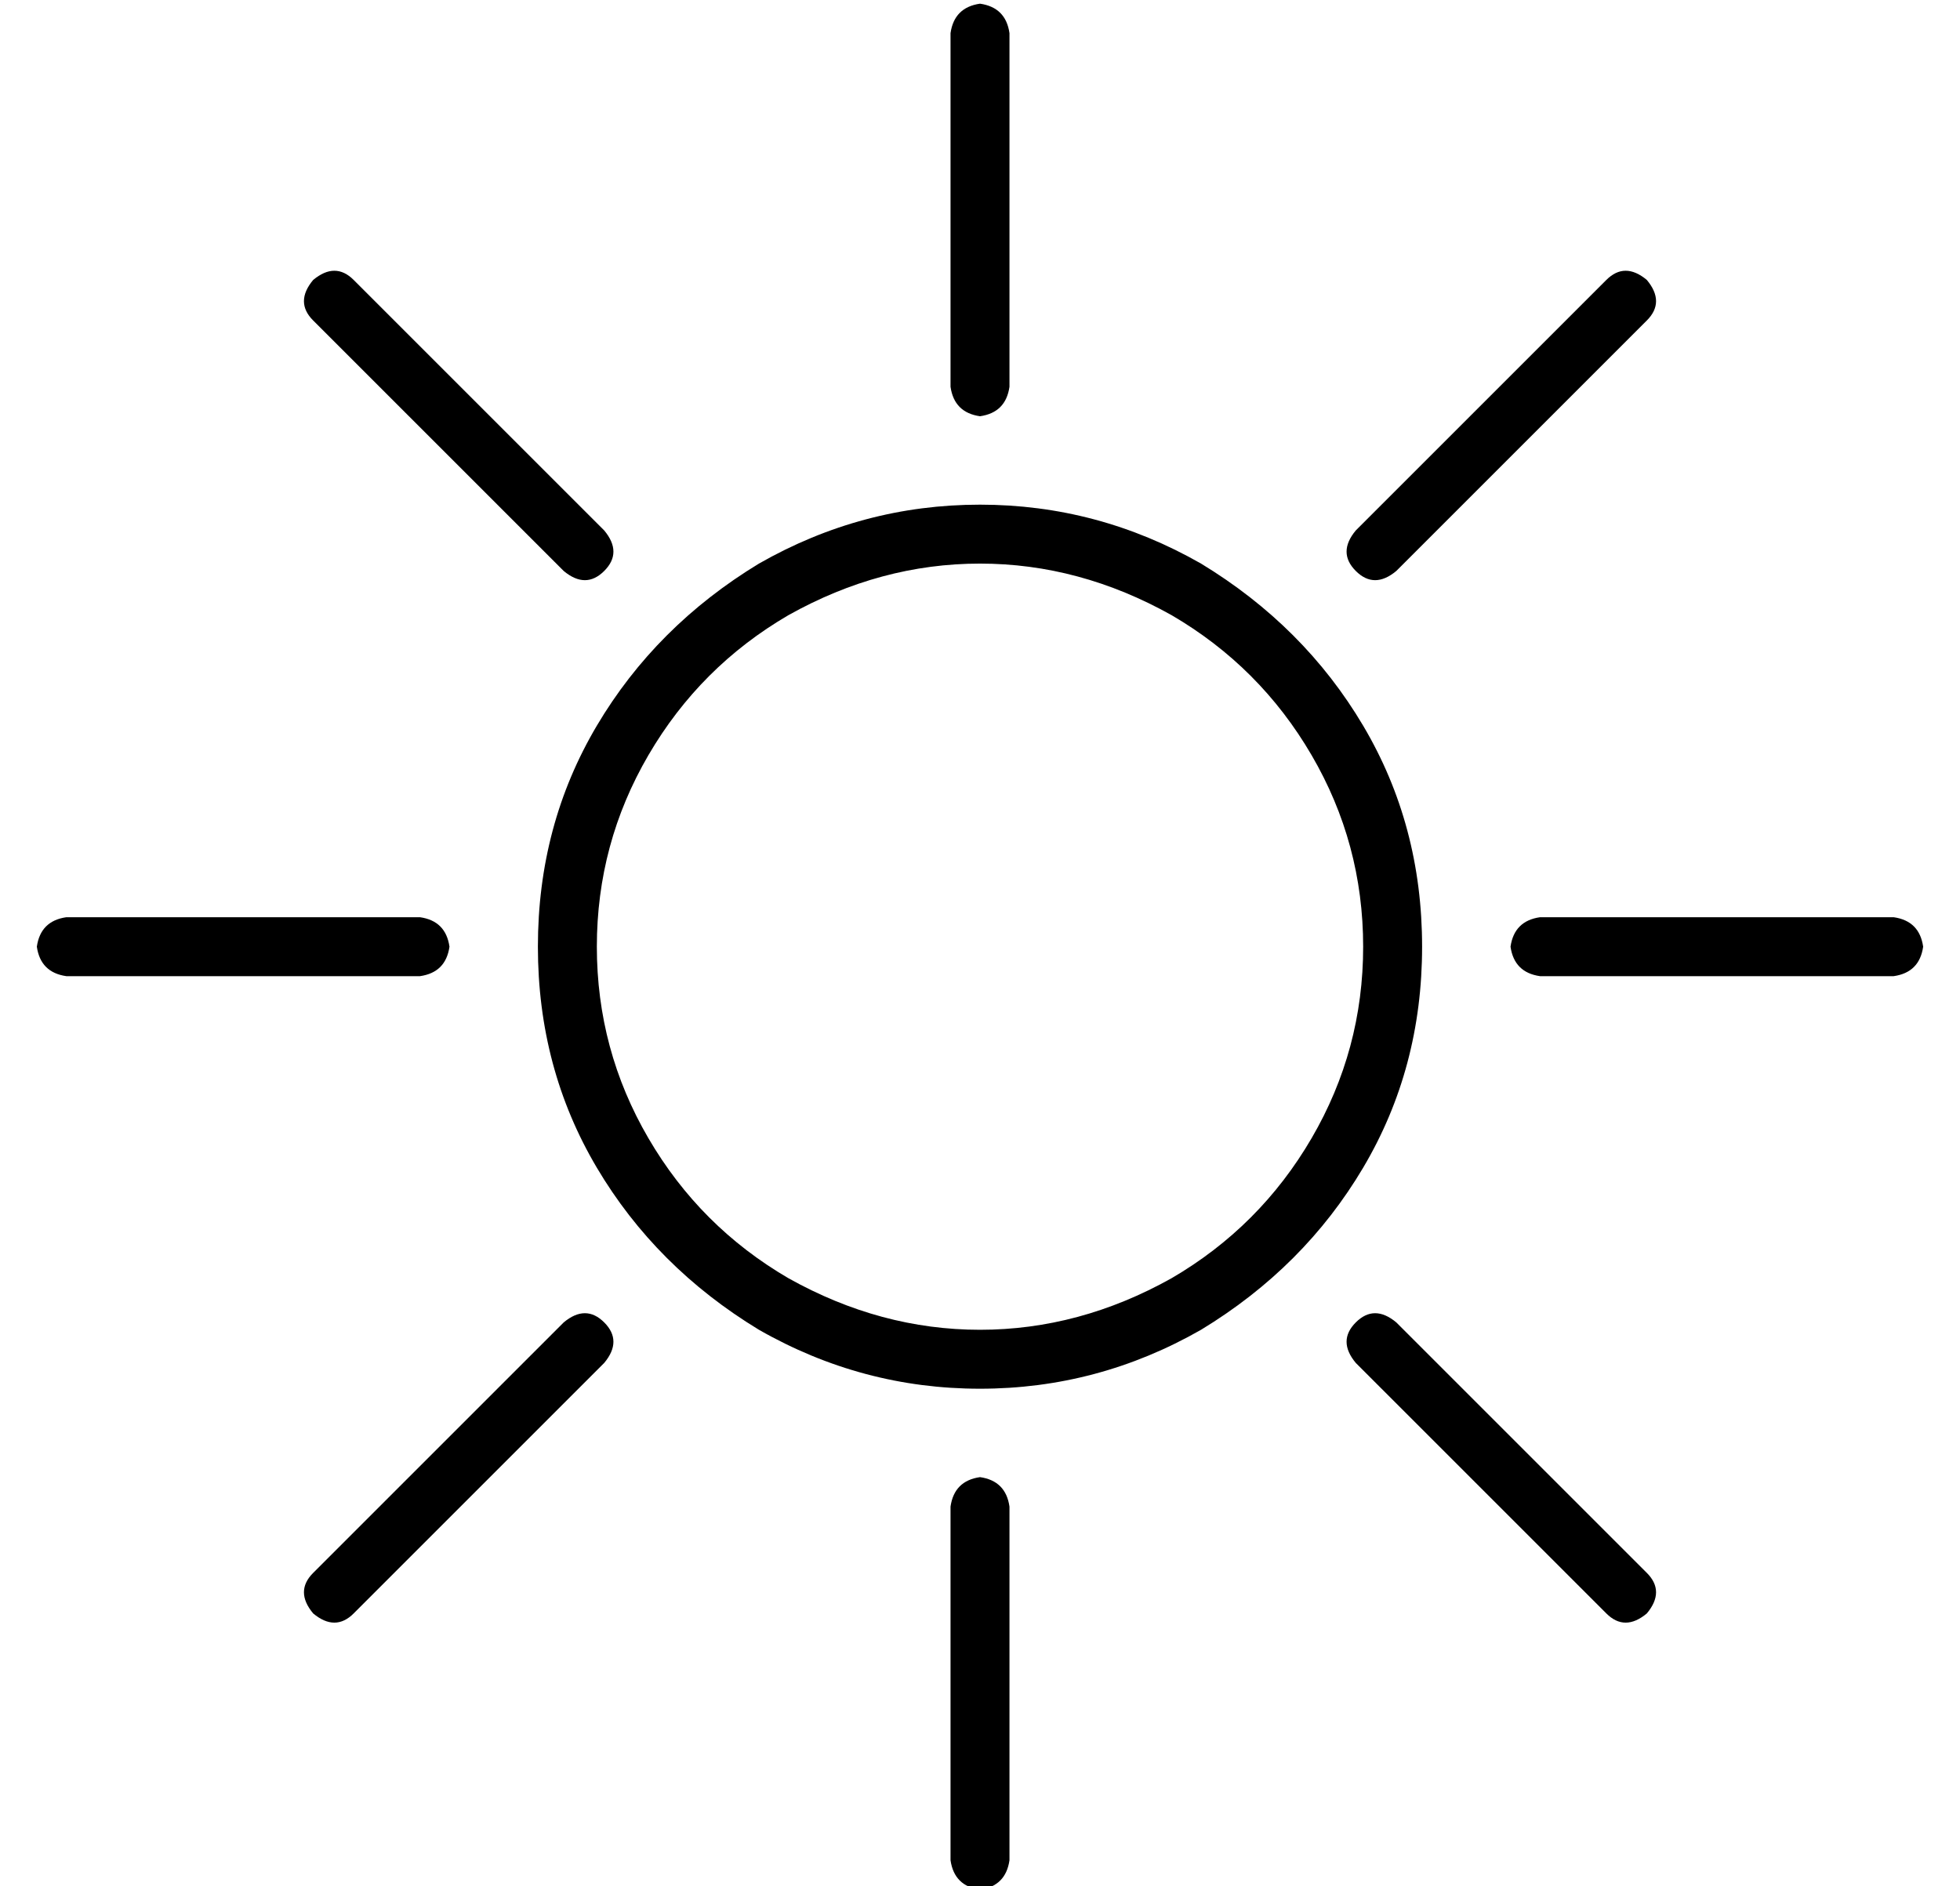 <?xml version="1.0" standalone="no"?>
<!DOCTYPE svg PUBLIC "-//W3C//DTD SVG 1.1//EN" "http://www.w3.org/Graphics/SVG/1.1/DTD/svg11.dtd" >
<svg xmlns="http://www.w3.org/2000/svg" xmlns:xlink="http://www.w3.org/1999/xlink" version="1.1" viewBox="-10 -40 532 512">
   <path fill="currentColor"
d="M256 -39q7 1 8 8v96v0q-1 7 -8 8q-7 -1 -8 -8v-96v0q1 -7 8 -8v0zM0 217q1 -7 8 -8h96v0q7 1 8 8q-1 7 -8 8h-96v0q-7 -1 -8 -8v0zM400 217q1 -7 8 -8h96v0q7 1 8 8q-1 7 -8 8h-96v0q-7 -1 -8 -8v0zM256 361q7 1 8 8v96v0q-1 7 -8 8q-7 -1 -8 -8v-96v0q1 -7 8 -8v0z
M75 36q6 -5 11 0l68 68v0q5 6 0 11t-11 0l-68 -68v0q-5 -5 0 -11v0zM75 398q-5 -6 0 -11l68 -68v0q6 -5 11 0t0 11l-68 68v0q-5 5 -11 0v0zM358 115q-5 -5 0 -11l68 -68v0q5 -5 11 0q5 6 0 11l-68 68v0q-6 5 -11 0v0zM358 319q5 -5 11 0l68 68v0q5 5 0 11q-6 5 -11 0
l-68 -68v0q-5 -6 0 -11v0zM360 217q0 -28 -14 -52v0v0q-14 -24 -38 -38q-25 -14 -52 -14t-52 14q-24 14 -38 38t-14 52t14 52t38 38q25 14 52 14t52 -14q24 -14 38 -38t14 -52v0zM136 217q0 -33 16 -60v0v0q16 -27 44 -44q28 -16 60 -16t60 16q28 17 44 44t16 60t-16 60
t-44 44q-28 16 -60 16t-60 -16q-28 -17 -44 -44t-16 -60v0z" />
</svg>
